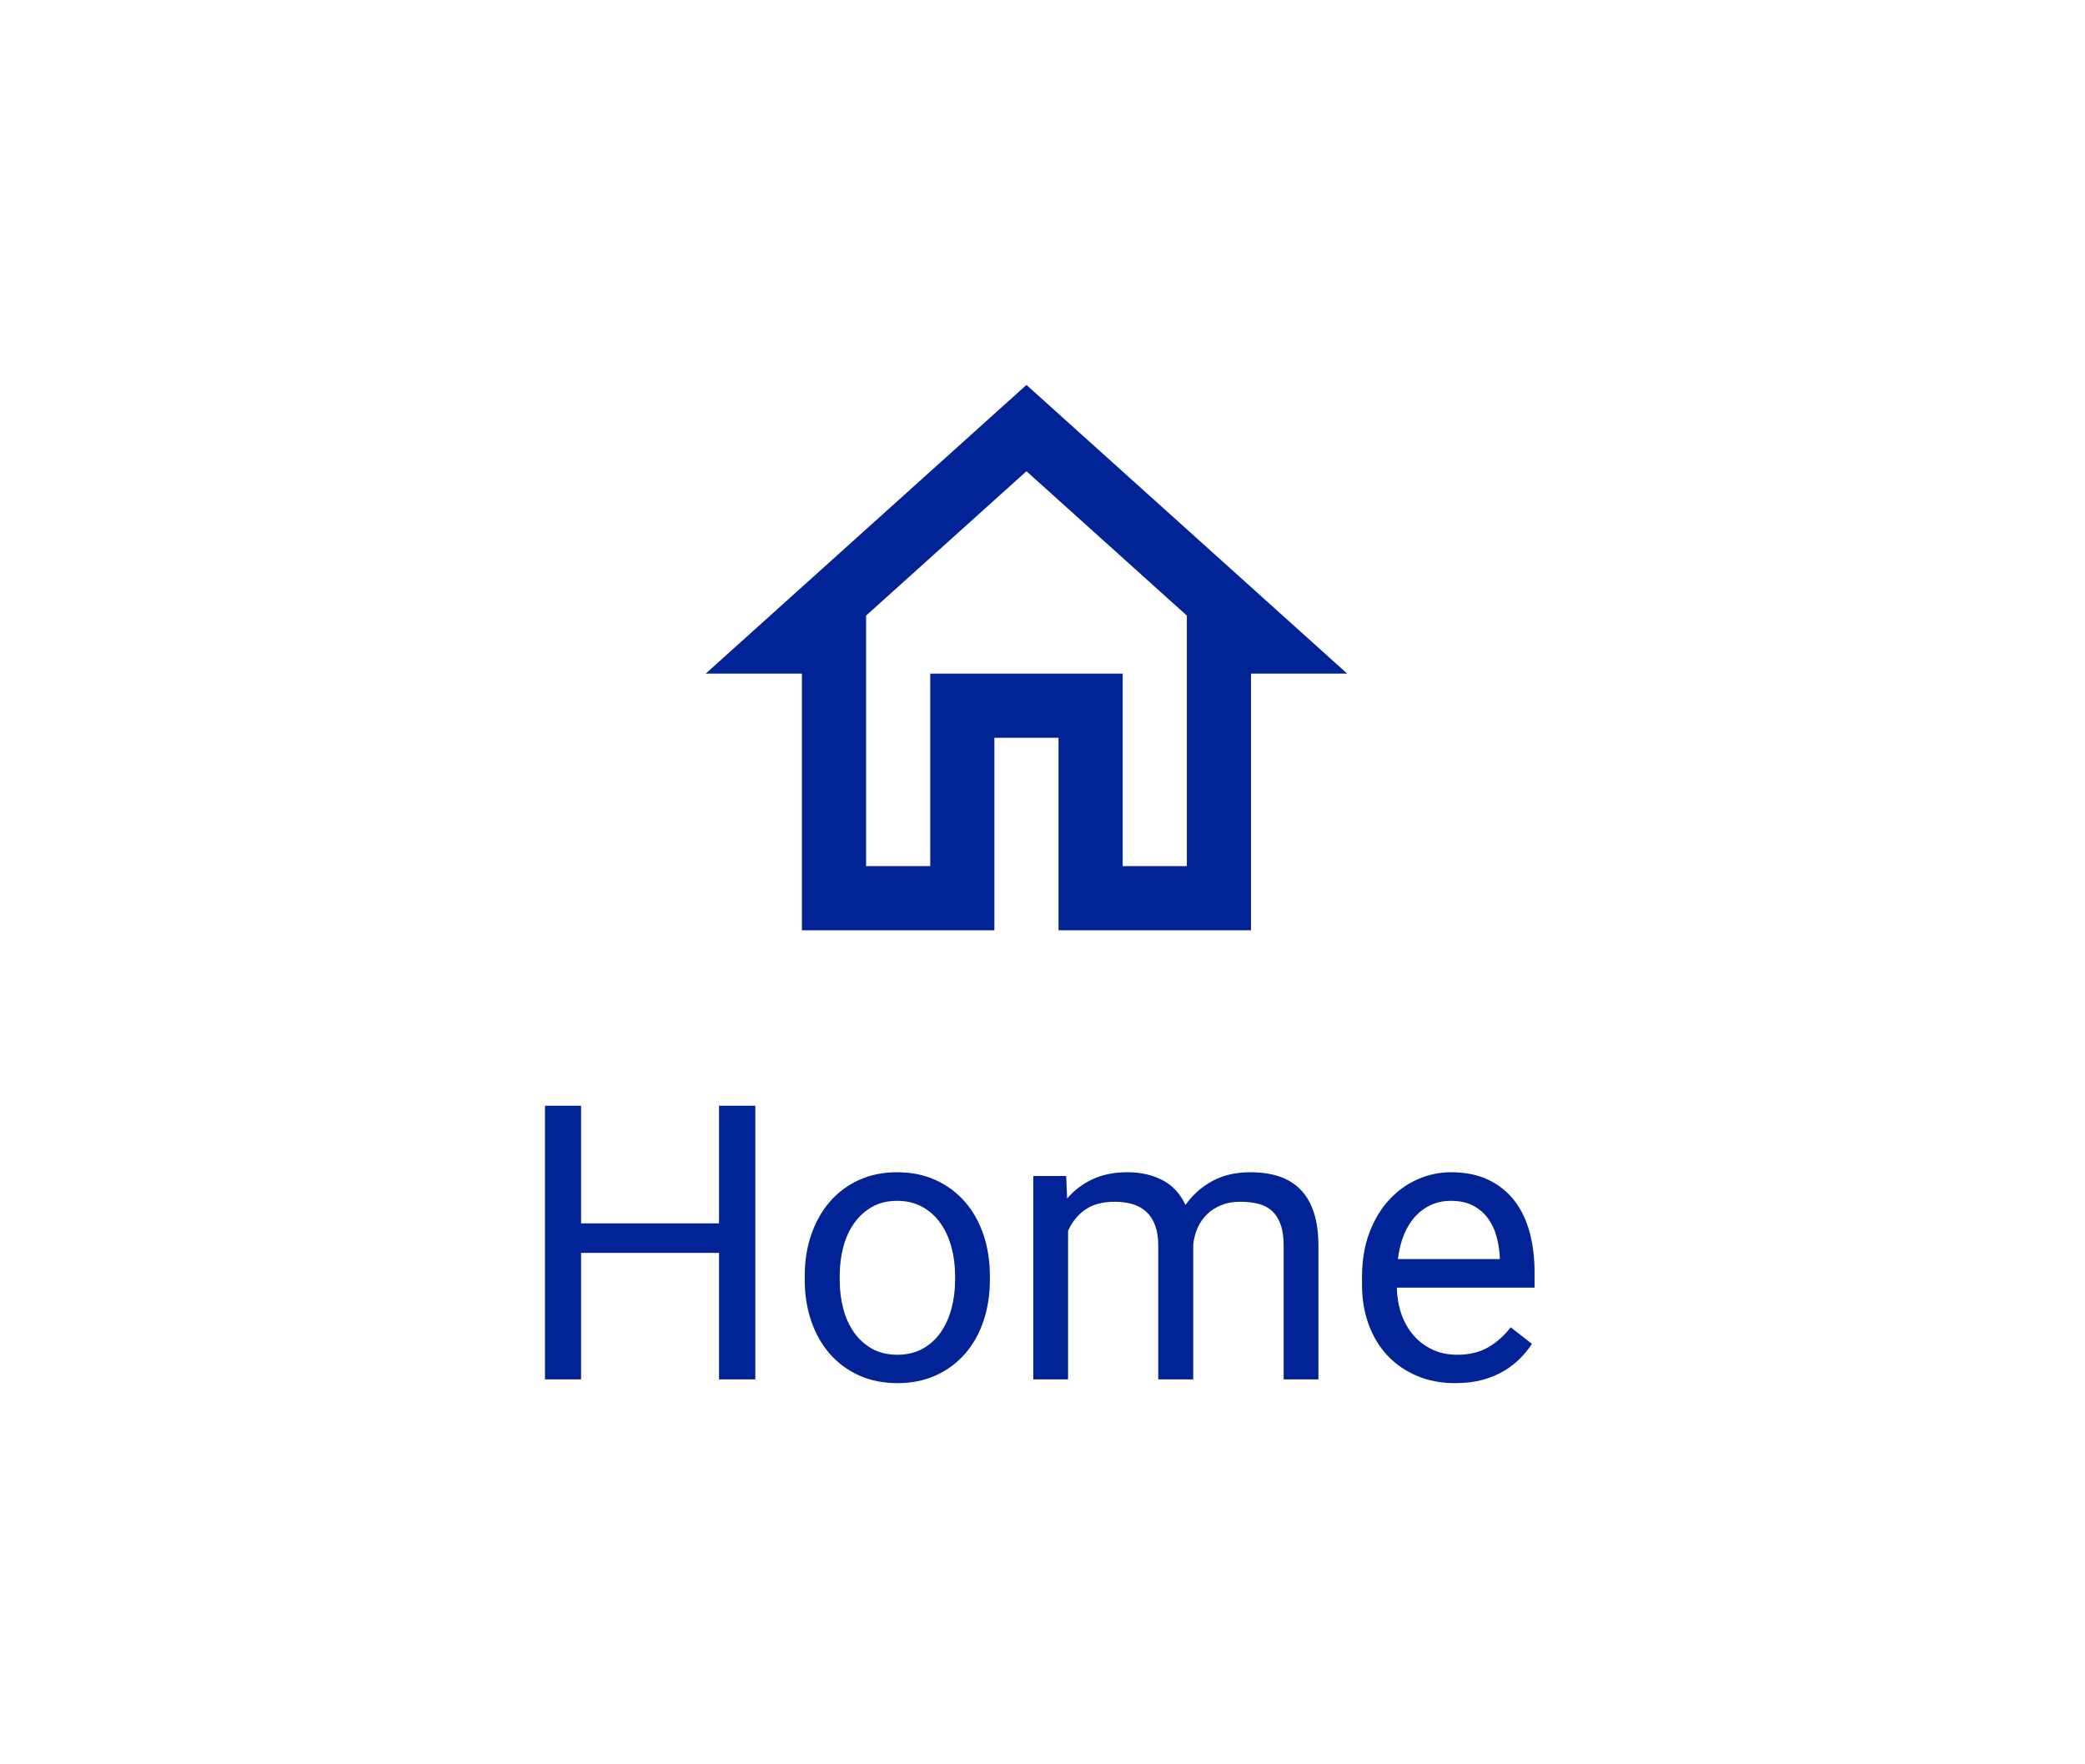 <?xml version="1.0" standalone="no"?><!-- Generator: Gravit.io --><svg xmlns="http://www.w3.org/2000/svg" xmlns:xlink="http://www.w3.org/1999/xlink" style="isolation:isolate" viewBox="0 0 65 55" width="65" height="55"><defs><clipPath id="_clipPath_3GF83ksuQSHFsO6hNvxm6M5BojfbNwXO"><rect width="65" height="55"/></clipPath></defs><g clip-path="url(#_clipPath_3GF83ksuQSHFsO6hNvxm6M5BojfbNwXO)"><clipPath id="_clipPath_oJ7o9ejR6Ranggo0jC9rCE8sTyfLMPN9"><rect x="0" y="0" width="65" height="55" transform="matrix(1,0,0,1,0,0)" fill="rgb(255,255,255)"/></clipPath><g clip-path="url(#_clipPath_oJ7o9ejR6Ranggo0jC9rCE8sTyfLMPN9)"><g id="Home"><rect x="0" y="0" width="65" height="55" transform="matrix(1,0,0,1,0,0)" fill="none"/><g id="Group_425"><path d=" M 23.547 34.469 L 23.547 43 L 22.416 43 L 22.416 39.057 L 18.115 39.057 L 18.115 43 L 16.99 43 L 16.99 34.469 L 18.115 34.469 L 18.115 38.137 L 22.416 38.137 L 22.416 34.469 L 23.547 34.469 L 23.547 34.469 Z  M 25.088 39.9 L 25.088 39.771 L 25.088 39.771 Q 25.088 39.08 25.29 38.491 L 25.29 38.491 L 25.29 38.491 Q 25.492 37.902 25.864 37.469 L 25.864 37.469 L 25.864 37.469 Q 26.236 37.035 26.77 36.789 L 26.77 36.789 L 26.77 36.789 Q 27.303 36.543 27.965 36.543 L 27.965 36.543 L 27.965 36.543 Q 28.639 36.543 29.175 36.789 L 29.175 36.789 L 29.175 36.789 Q 29.711 37.035 30.086 37.469 L 30.086 37.469 L 30.086 37.469 Q 30.461 37.902 30.66 38.491 L 30.66 38.491 L 30.66 38.491 Q 30.859 39.08 30.859 39.771 L 30.859 39.771 L 30.859 39.9 L 30.859 39.9 Q 30.859 40.592 30.66 41.181 L 30.66 41.181 L 30.66 41.181 Q 30.461 41.77 30.086 42.2 L 30.086 42.2 L 30.086 42.2 Q 29.711 42.631 29.178 42.874 L 29.178 42.874 L 29.178 42.874 Q 28.645 43.117 27.977 43.117 L 27.977 43.117 L 27.977 43.117 Q 27.309 43.117 26.775 42.874 L 26.775 42.874 L 26.775 42.874 Q 26.242 42.631 25.867 42.2 L 25.867 42.2 L 25.867 42.2 Q 25.492 41.77 25.29 41.181 L 25.29 41.181 L 25.29 41.181 Q 25.088 40.592 25.088 39.9 L 25.088 39.9 L 25.088 39.9 Z  M 26.178 39.771 L 26.178 39.9 L 26.178 39.9 Q 26.178 40.375 26.289 40.797 L 26.289 40.797 L 26.289 40.797 Q 26.4 41.219 26.626 41.538 L 26.626 41.538 L 26.626 41.538 Q 26.852 41.857 27.188 42.045 L 27.188 42.045 L 27.188 42.045 Q 27.525 42.232 27.977 42.232 L 27.977 42.232 L 27.977 42.232 Q 28.422 42.232 28.762 42.045 L 28.762 42.045 L 28.762 42.045 Q 29.102 41.857 29.324 41.538 L 29.324 41.538 L 29.324 41.538 Q 29.547 41.219 29.661 40.797 L 29.661 40.797 L 29.661 40.797 Q 29.775 40.375 29.775 39.9 L 29.775 39.9 L 29.775 39.771 L 29.775 39.771 Q 29.775 39.303 29.661 38.878 L 29.661 38.878 L 29.661 38.878 Q 29.547 38.453 29.321 38.134 L 29.321 38.134 L 29.321 38.134 Q 29.096 37.814 28.756 37.624 L 28.756 37.624 L 28.756 37.624 Q 28.416 37.434 27.965 37.434 L 27.965 37.434 L 27.965 37.434 Q 27.52 37.434 27.186 37.624 L 27.186 37.624 L 27.186 37.624 Q 26.852 37.814 26.626 38.134 L 26.626 38.134 L 26.626 38.134 Q 26.4 38.453 26.289 38.878 L 26.289 38.878 L 26.289 38.878 Q 26.178 39.303 26.178 39.771 L 26.178 39.771 L 26.178 39.771 Z  M 32.213 36.66 L 33.238 36.66 L 33.268 37.363 L 33.268 37.363 Q 33.596 36.977 34.062 36.76 L 34.062 36.76 L 34.062 36.76 Q 34.527 36.543 35.148 36.543 L 35.148 36.543 L 35.148 36.543 Q 35.764 36.543 36.235 36.786 L 36.235 36.786 L 36.235 36.786 Q 36.707 37.029 36.959 37.563 L 36.959 37.563 L 36.959 37.563 Q 37.275 37.105 37.782 36.824 L 37.782 36.824 L 37.782 36.824 Q 38.289 36.543 38.98 36.543 L 38.98 36.543 L 38.98 36.543 Q 39.49 36.543 39.883 36.675 L 39.883 36.675 L 39.883 36.675 Q 40.275 36.807 40.548 37.088 L 40.548 37.088 L 40.548 37.088 Q 40.82 37.369 40.961 37.803 L 40.961 37.803 L 40.961 37.803 Q 41.102 38.236 41.102 38.834 L 41.102 38.834 L 41.102 43 L 40.018 43 L 40.018 38.828 L 40.018 38.828 Q 40.018 38.43 39.921 38.166 L 39.921 38.166 L 39.921 38.166 Q 39.824 37.902 39.648 37.744 L 39.648 37.744 L 39.648 37.744 Q 39.473 37.586 39.221 37.524 L 39.221 37.524 L 39.221 37.524 Q 38.969 37.463 38.664 37.463 L 38.664 37.463 L 38.664 37.463 Q 38.33 37.463 38.072 37.568 L 38.072 37.568 L 38.072 37.568 Q 37.814 37.674 37.63 37.853 L 37.63 37.853 L 37.63 37.853 Q 37.445 38.031 37.337 38.274 L 37.337 38.274 L 37.337 38.274 Q 37.229 38.518 37.199 38.793 L 37.199 38.793 L 37.199 43 L 36.109 43 L 36.109 38.834 L 36.109 38.834 Q 36.109 38.465 36.013 38.204 L 36.013 38.204 L 36.013 38.204 Q 35.916 37.943 35.74 37.779 L 35.74 37.779 L 35.74 37.779 Q 35.564 37.615 35.315 37.539 L 35.315 37.539 L 35.315 37.539 Q 35.066 37.463 34.756 37.463 L 34.756 37.463 L 34.756 37.463 Q 34.176 37.463 33.824 37.715 L 33.824 37.715 L 33.824 37.715 Q 33.473 37.967 33.297 38.371 L 33.297 38.371 L 33.297 43 L 32.213 43 L 32.213 36.66 L 32.213 36.66 Z  M 45.367 43.117 L 45.367 43.117 L 45.367 43.117 Q 44.705 43.117 44.169 42.889 L 44.169 42.889 L 44.169 42.889 Q 43.633 42.66 43.252 42.253 L 43.252 42.253 L 43.252 42.253 Q 42.871 41.846 42.666 41.283 L 42.666 41.283 L 42.666 41.283 Q 42.461 40.721 42.461 40.053 L 42.461 40.053 L 42.461 39.807 L 42.461 39.807 Q 42.461 39.033 42.692 38.424 L 42.692 38.424 L 42.692 38.424 Q 42.924 37.814 43.311 37.398 L 43.311 37.398 L 43.311 37.398 Q 43.697 36.982 44.195 36.763 L 44.195 36.763 L 44.195 36.763 Q 44.693 36.543 45.232 36.543 L 45.232 36.543 L 45.232 36.543 Q 45.912 36.543 46.404 36.78 L 46.404 36.78 L 46.404 36.78 Q 46.896 37.018 47.216 37.434 L 47.216 37.434 L 47.216 37.434 Q 47.535 37.85 47.687 38.418 L 47.687 38.418 L 47.687 38.418 Q 47.84 38.986 47.84 39.654 L 47.84 39.654 L 47.84 40.141 L 43.545 40.141 L 43.545 40.141 Q 43.557 40.58 43.688 40.961 L 43.688 40.961 L 43.688 40.961 Q 43.82 41.342 44.063 41.623 L 44.063 41.623 L 44.063 41.623 Q 44.307 41.904 44.649 42.068 L 44.649 42.068 L 44.649 42.068 Q 44.992 42.232 45.426 42.232 L 45.426 42.232 L 45.426 42.232 Q 46 42.232 46.398 41.998 L 46.398 41.998 L 46.398 41.998 Q 46.797 41.764 47.096 41.377 L 47.096 41.377 L 47.758 41.893 L 47.758 41.893 Q 47.605 42.127 47.389 42.347 L 47.389 42.347 L 47.389 42.347 Q 47.172 42.566 46.882 42.739 L 46.882 42.739 L 46.882 42.739 Q 46.592 42.912 46.217 43.015 L 46.217 43.015 L 46.217 43.015 Q 45.842 43.117 45.367 43.117 Z  M 45.232 37.434 L 45.232 37.434 L 45.232 37.434 Q 44.904 37.434 44.629 37.554 L 44.629 37.554 L 44.629 37.554 Q 44.354 37.674 44.137 37.902 L 44.137 37.902 L 44.137 37.902 Q 43.92 38.131 43.776 38.471 L 43.776 38.471 L 43.776 38.471 Q 43.633 38.811 43.58 39.25 L 43.58 39.25 L 46.756 39.25 L 46.756 39.168 L 46.756 39.168 Q 46.738 38.852 46.653 38.541 L 46.653 38.541 L 46.653 38.541 Q 46.568 38.23 46.39 37.984 L 46.39 37.984 L 46.39 37.984 Q 46.211 37.738 45.93 37.586 L 45.93 37.586 L 45.93 37.586 Q 45.648 37.434 45.232 37.434 Z " fill-rule="evenodd" fill="rgb(1,35,149)"/></g><g id="outline-home-24px"><path d=" M 20 9 L 44 9 L 44 33 L 20 33 L 20 9 Z " fill="none"/><path d=" M 32 14.69 L 37 19.19 L 37 27 L 35 27 L 35 21 L 29 21 L 29 27 L 27 27 L 27 19.19 L 32 14.69 Z  M 32 12 L 22 21 L 25 21 L 25 29 L 31 29 L 31 23 L 33 23 L 33 29 L 39 29 L 39 21 L 42 21 L 32 12 Z " fill="rgb(1,35,149)"/></g></g></g></g></svg>